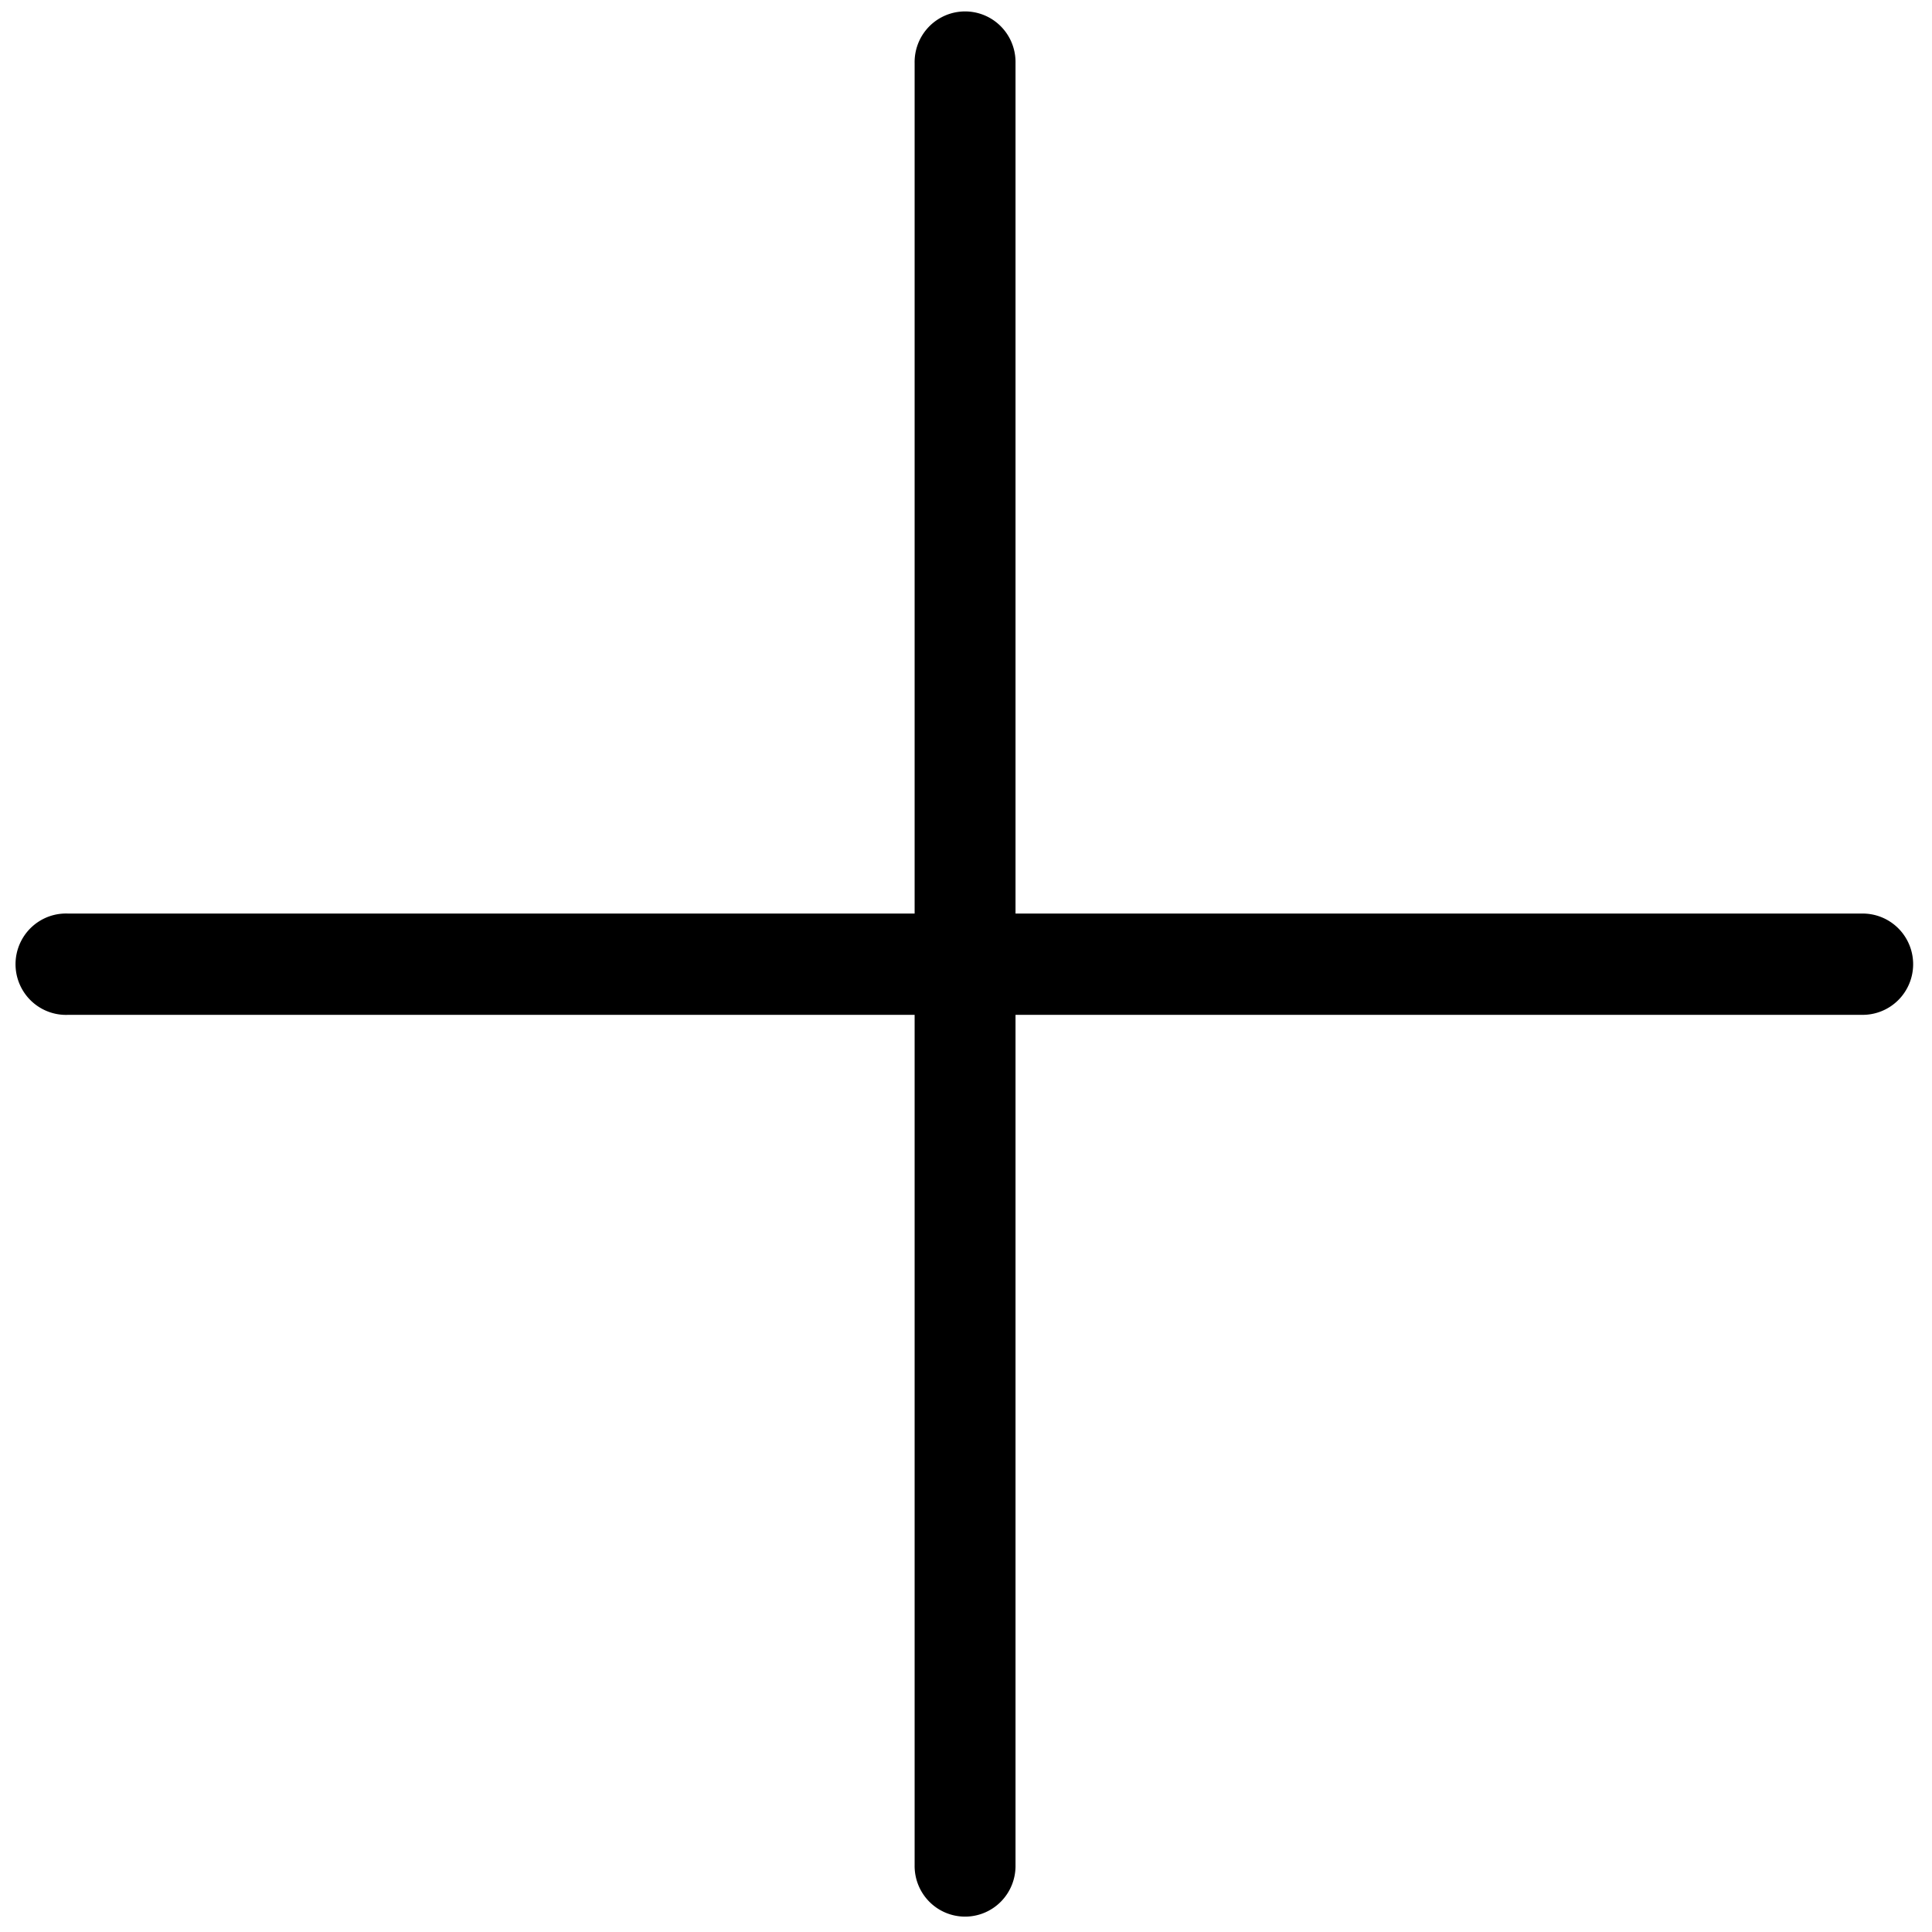 <svg width="500" height="500" xmlns="http://www.w3.org/2000/svg">

 <g>
  <title>background</title>
  <rect fill="none" id="canvas_background" height="502" width="502" y="-1" x="-1"/>
 </g>
 <g>
  <title>Layer 1</title>
  <g id="svg_1">
   <path stroke="null" id="svg_2" fill="#000000" fill-rule="nonzero" stroke-width="4" d="m248.551,5.024a11.056,11.107 0 0 0 -9.846,11.28l0,222.124l-221.1,0a11.056,11.107 0 0 0 -1.036,0a11.067,11.118 0 1 0 1.036,22.212l221.1,0l0,222.124a11.056,11.107 0 1 0 22.11,0l0,-222.124l221.1,0a11.056,11.107 0 1 0 0,-22.212l-221.1,0l0,-222.124a11.056,11.107 0 0 0 -12.264,-11.28z"/>
  </g>
 </g>
</svg>